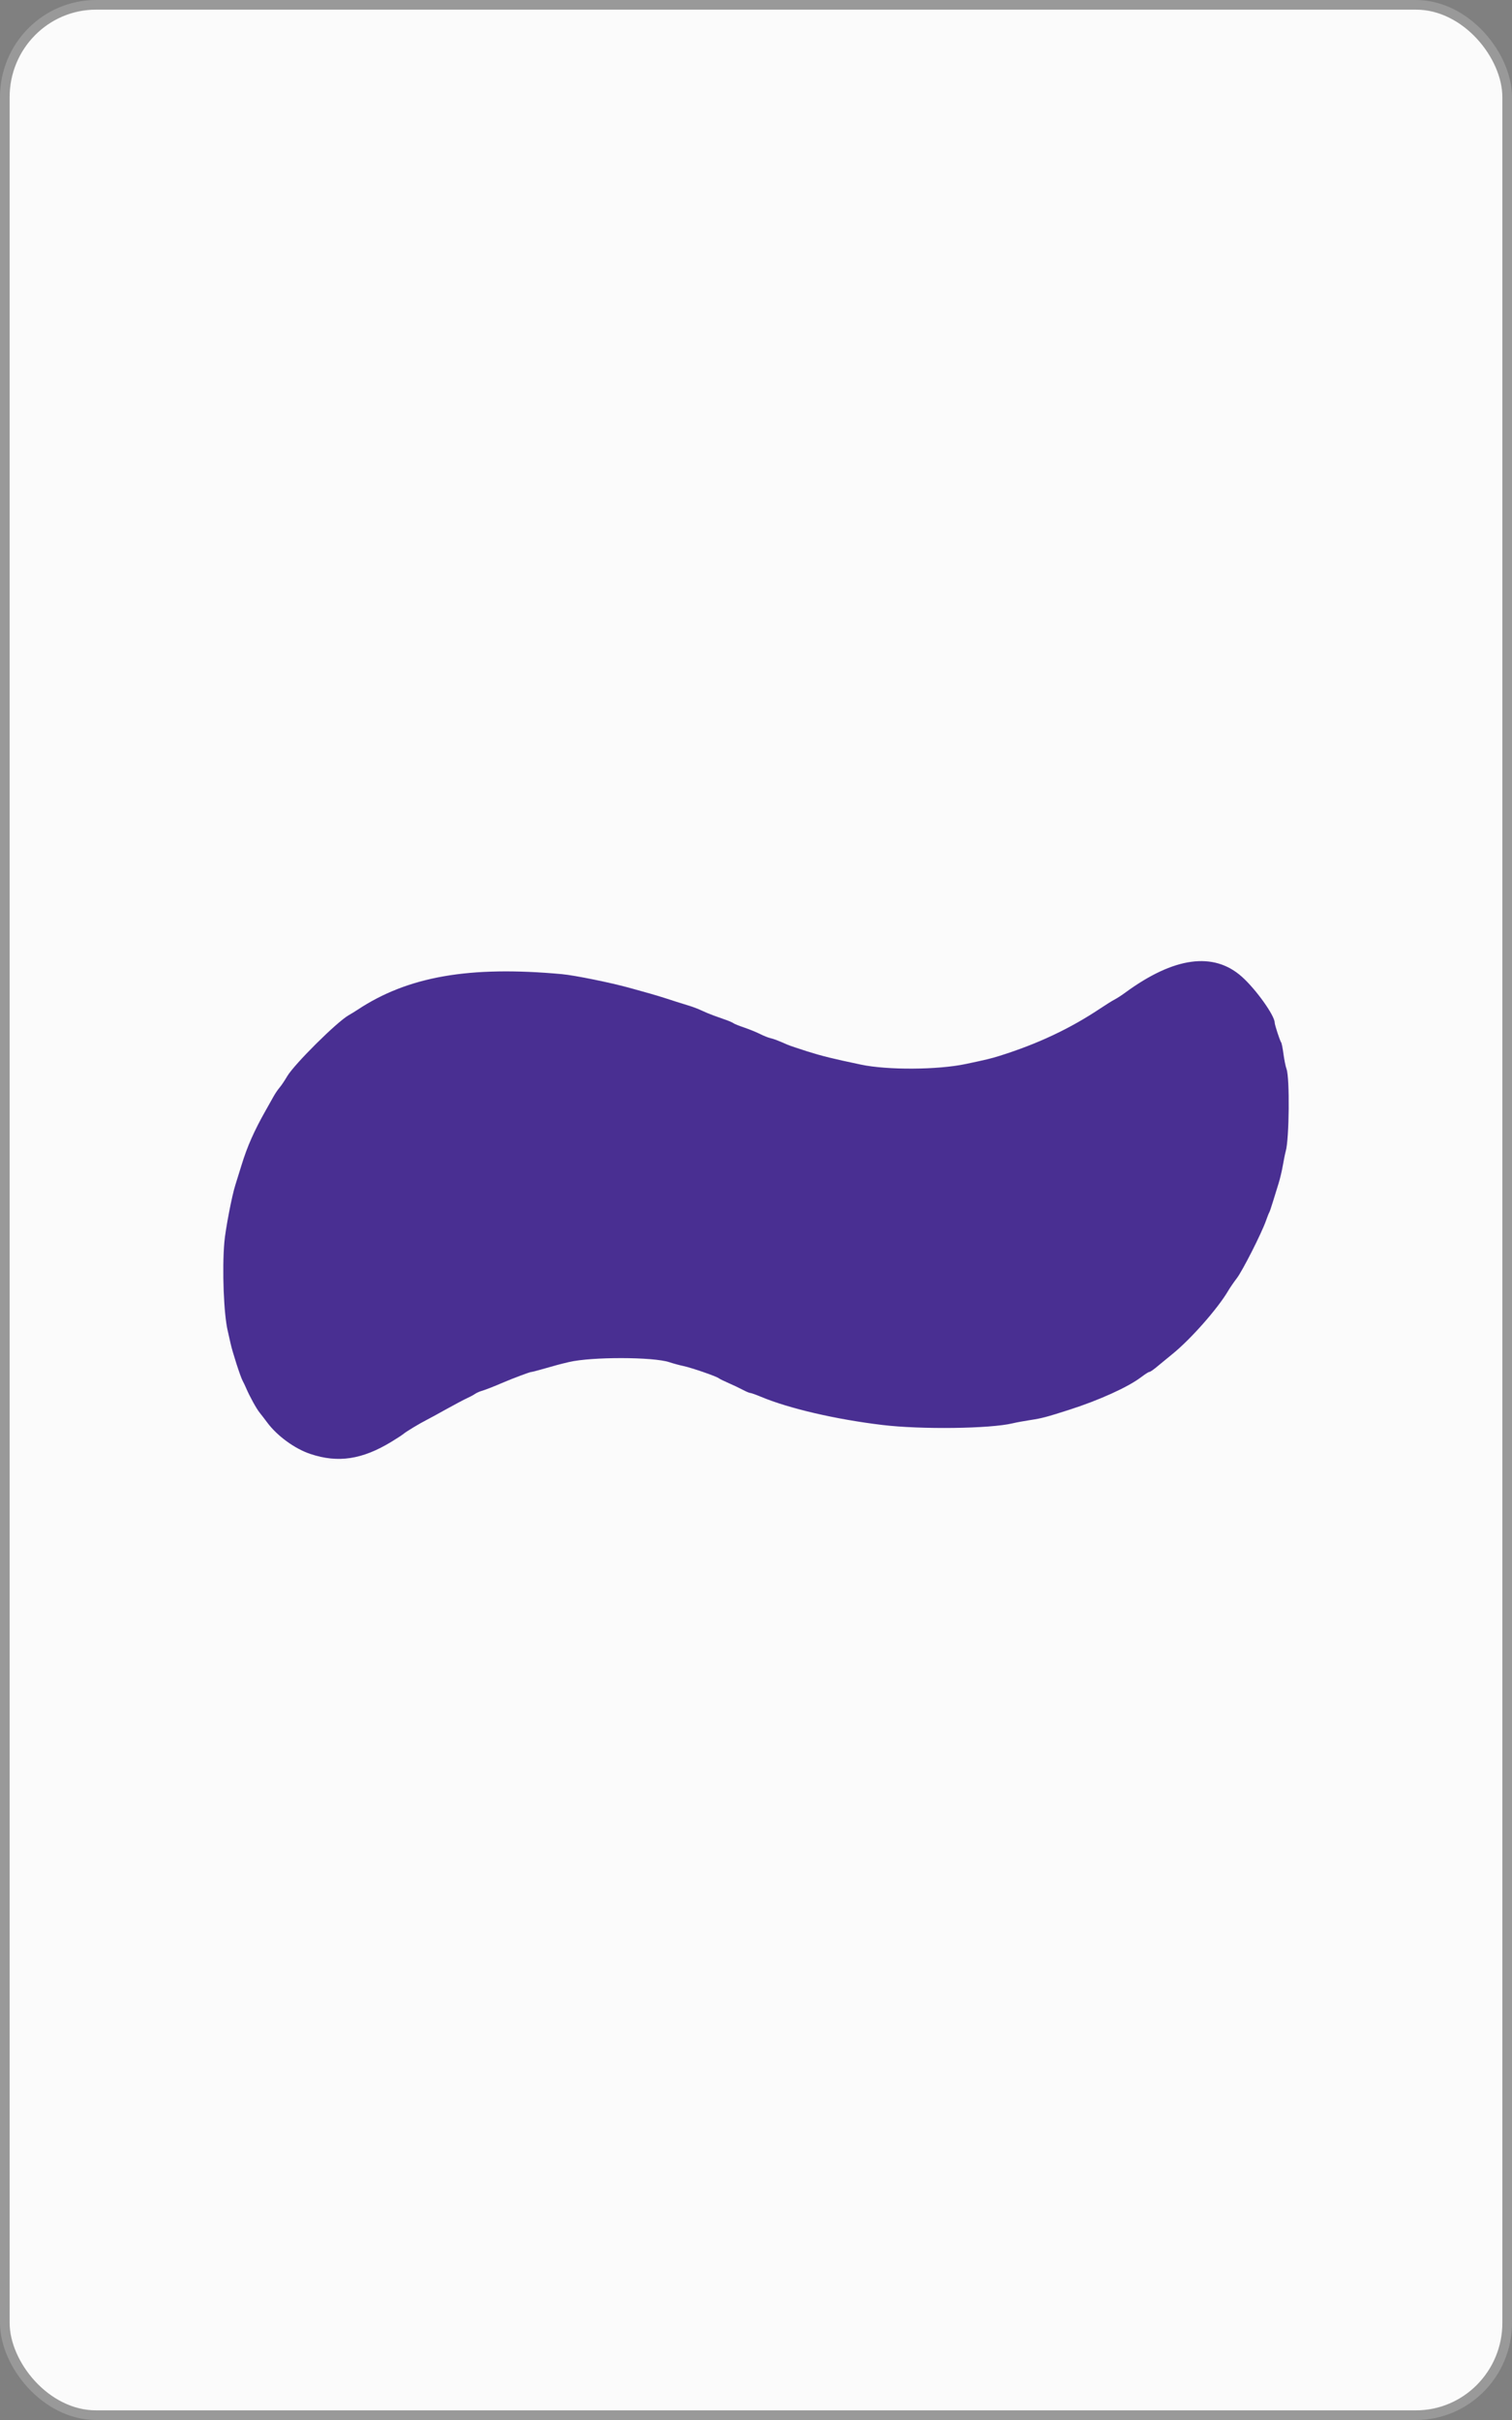 <?xml version="1.0" encoding="UTF-8" standalone="no"?>
<!-- Created with Inkscape (http://www.inkscape.org/) -->

<svg
   xmlns:dc="http://purl.org/dc/elements/1.1/"
   xmlns:cc="http://creativecommons.org/ns#"
   xmlns:rdf="http://www.w3.org/1999/02/22-rdf-syntax-ns#"
   xmlns:svg="http://www.w3.org/2000/svg"
   xmlns="http://www.w3.org/2000/svg"
   xmlns:sodipodi="http://sodipodi.sourceforge.net/DTD/sodipodi-0.dtd"
   xmlns:inkscape="http://www.inkscape.org/namespaces/inkscape"
   width="1000"
   height="1600"
   id="svg2"
   version="1.1"
   inkscape:version="0.91 r13725"
   sodipodi:docname="PWS1.svg">
  <rect width="100%" height="100%" fill="#808080" stroke="none"/>
  <defs
     id="defs4" />
  <sodipodi:namedview
     id="base"
     pagecolor="#ffffff"
     bordercolor="#666666"
     borderopacity="1.0"
     inkscape:pageopacity="0.0"
     inkscape:pageshadow="2"
     inkscape:zoom="0.22627418"
     inkscape:cx="379.15687"
     inkscape:cy="720.21748"
     inkscape:document-units="px"
     inkscape:current-layer="layer1"
     showgrid="false"
     borderlayer="false"
     showborder="false"
     inkscape:showpageshadow="false"
     showguides="true"
     inkscape:guide-bbox="true"
     inkscape:snap-global="true"
     inkscape:snap-object-midpoints="true"
     inkscape:snap-center="true"
     inkscape:object-paths="false"
     inkscape:object-nodes="false"
     inkscape:window-width="831"
     inkscape:window-height="587"
     inkscape:window-x="777"
     inkscape:window-y="187"
     inkscape:window-maximized="0"
     inkscape:snap-nodes="true"
     fit-margin-top="0"
     fit-margin-left="0"
     fit-margin-right="0"
     fit-margin-bottom="0">
    <sodipodi:guide
       orientation="1,0"
       position="-1.1445892e-005,9.6615264e-006"
       id="guide3777" />
    <sodipodi:guide
       orientation="1,0"
       position="1000,9.6615264e-006"
       id="guide3779" />
    <sodipodi:guide
       orientation="1,0"
       position="500,-500"
       id="guide3781" />
    <sodipodi:guide
       orientation="0,1"
       position="-460.63,800"
       id="guide3785" />
    <sodipodi:guide
       orientation="0,1"
       position="-500,1200"
       id="guide3787" />
    <sodipodi:guide
       orientation="0,1"
       position="-355.574,400"
       id="guide3789" />
    <sodipodi:guide
       orientation="0,1"
       position="218.193,1600"
       id="guide3791" />
    <sodipodi:guide
       orientation="0,1"
       position="-242.437,9.6615264e-006"
       id="guide3793" />
    <inkscape:grid
       type="xygrid"
       id="grid3871"
       empspacing="5"
       visible="true"
       enabled="true"
       snapvisiblegridlinesonly="true"
       originx="-1.1445892e-005"
       originy="9.6615264e-006" />
  </sodipodi:namedview>
  <g
     inkscape:groupmode="layer"
     id="layer2"
     inkscape:label="backCards"
     transform="translate(-1.1444092e-5,547.638)" />
  <g
     inkscape:label="Layer 1"
     inkscape:groupmode="layer"
     id="layer1"
     transform="translate(-1.1444092e-5,547.638)">
    <rect
       style="fill:#fbfbfb;fill-opacity:1;stroke:#999999;stroke-width:6.374;stroke-linecap:butt;stroke-linejoin:miter;stroke-miterlimit:4;stroke-dasharray:none;stroke-opacity:1"
       id="rect3007-4-50-3"
       width="993.626"
       height="1593.626"
       x="3.187"
       y="-544.451"
       rx="60.374"
       ry="61.035" />
    <path
       style="fill:#492f92;fill-opacity:1"
       d="m 148.367,273.734 c 0.745,-8.625 5.061,-31.077 7.295,-37.945 0.783,-2.408 2.626,-8.319 4.094,-13.135 3.702,-12.142 8.399,-22.768 15.927,-36.036 1.855,-3.268 4.233,-7.498 5.284,-9.399 1.052,-1.9 2.825,-4.508 3.941,-5.793 1.116,-1.286 3.366,-4.627 4.999,-7.424 4.638,-7.941 32.925,-36.031 40.701,-40.417 1.59,-0.897 4.177,-2.484 5.749,-3.527 33.382,-22.14 73.994,-29.232 135.301,-23.626 8.429,0.77 32.461,5.647 44.877,9.106 4.415,1.23 10.325,2.879 13.135,3.664 2.809,0.786 7.242,2.119 9.851,2.962 2.609,0.844 6.221,2.011 8.027,2.593 1.806,0.583 5.412,1.7 8.012,2.483 2.601,0.783 6.377,2.222 8.392,3.197 2.015,0.976 5.633,2.479 8.041,3.341 2.408,0.862 6.149,2.198 8.313,2.97 2.164,0.771 4.341,1.74 4.838,2.152 0.497,0.412 3.652,1.68 7.011,2.816 3.359,1.137 8.078,3.059 10.486,4.271 2.408,1.213 5.48,2.443 6.826,2.735 2.224,0.481 5.326,1.67 11.417,4.374 1.204,0.535 7.115,2.53 13.135,4.433 9.631,3.045 16.791,4.808 35.433,8.725 17.557,3.689 50.823,3.489 69.295,-0.417 13.944,-2.948 16.517,-3.568 22.242,-5.358 25.111,-7.851 46.564,-17.934 66.649,-31.326 3.878,-2.585 8.201,-5.279 9.606,-5.985 1.405,-0.706 4.524,-2.728 6.932,-4.494 32.288,-23.668 58.469,-27.236 77.189,-10.52 9.309,8.312 21.687,25.644 21.687,30.367 0,1.393 3.494,12.056 4.283,13.07 0.34,0.437 1.031,3.898 1.536,7.692 0.505,3.793 1.41,8.226 2.013,9.851 2.191,5.908 1.796,46.421 -0.53,54.399 -0.409,1.404 -1.247,5.509 -1.862,9.121 -0.615,3.612 -1.893,9.03 -2.841,12.04 -0.948,3.01 -2.621,8.429 -3.719,12.041 -1.098,3.612 -2.224,6.895 -2.503,7.297 -0.279,0.401 -1.254,2.864 -2.167,5.473 -2.844,8.129 -15.433,32.963 -19.211,37.897 -1.978,2.582 -4.569,6.358 -5.759,8.391 -6.803,11.624 -24.664,31.89 -36.737,41.684 -3.612,2.93 -7.553,6.166 -8.757,7.191 -3.759,3.2 -6.039,4.807 -6.821,4.807 -0.414,0 -2.825,1.567 -5.358,3.482 -8.624,6.522 -27.675,15.161 -47.292,21.447 -15.204,4.871 -18.312,5.692 -25.905,6.84 -4.013,0.607 -9.267,1.576 -11.675,2.154 -14.946,3.589 -60.63,4.175 -86.106,1.105 -30.989,-3.735 -61.797,-10.886 -80.41,-18.665 -3.289,-1.374 -6.444,-2.499 -7.012,-2.499 -0.568,0 -2.803,-0.94 -4.966,-2.09 -2.163,-1.15 -6.396,-3.16 -9.406,-4.466 -3.01,-1.307 -5.93,-2.747 -6.488,-3.2 -1.549,-1.258 -18.073,-6.956 -23.43,-8.08 -2.609,-0.548 -6.76,-1.675 -9.225,-2.506 -10.56,-3.56 -51.36,-3.636 -66.3,-0.123 -6.389,1.503 -8.16,1.976 -19.086,5.106 -2.872,0.822 -5.588,1.495 -6.036,1.495 -0.894,0 -11.954,4.146 -18.296,6.859 -6.84,2.926 -11.933,4.913 -14.594,5.693 -1.405,0.412 -3.375,1.323 -4.378,2.025 -1.003,0.703 -3.302,1.933 -5.108,2.734 -1.806,0.801 -7.881,4.016 -13.5,7.145 -5.619,3.13 -11.529,6.352 -13.135,7.161 -4.423,2.228 -13.677,7.799 -15.324,9.225 -0.803,0.694 -4.415,3.058 -8.027,5.253 -19.386,11.78 -35.228,14.192 -53.497,8.143 -10.463,-3.465 -22.127,-11.961 -28.788,-20.97 -1.511,-2.043 -3.718,-4.913 -4.905,-6.378 -2.147,-2.649 -6.604,-10.74 -8.984,-16.309 -0.686,-1.606 -1.705,-3.74 -2.264,-4.743 -1.462,-2.622 -6.821,-19.223 -8.01,-24.811 -0.555,-2.608 -1.371,-6.22 -1.812,-8.026 -2.676,-10.941 -3.84,-40.787 -2.29,-58.742 z"
       id="path3808-4-7-42-5"
       inkscape:connector-curvature="0" />
  </g>
  <g
     inkscape:groupmode="layer"
     id="layer3"
     inkscape:label="stri[eys"
     style="display:inline"
     transform="translate(-1.1444092e-5,547.638)" />
</svg>
